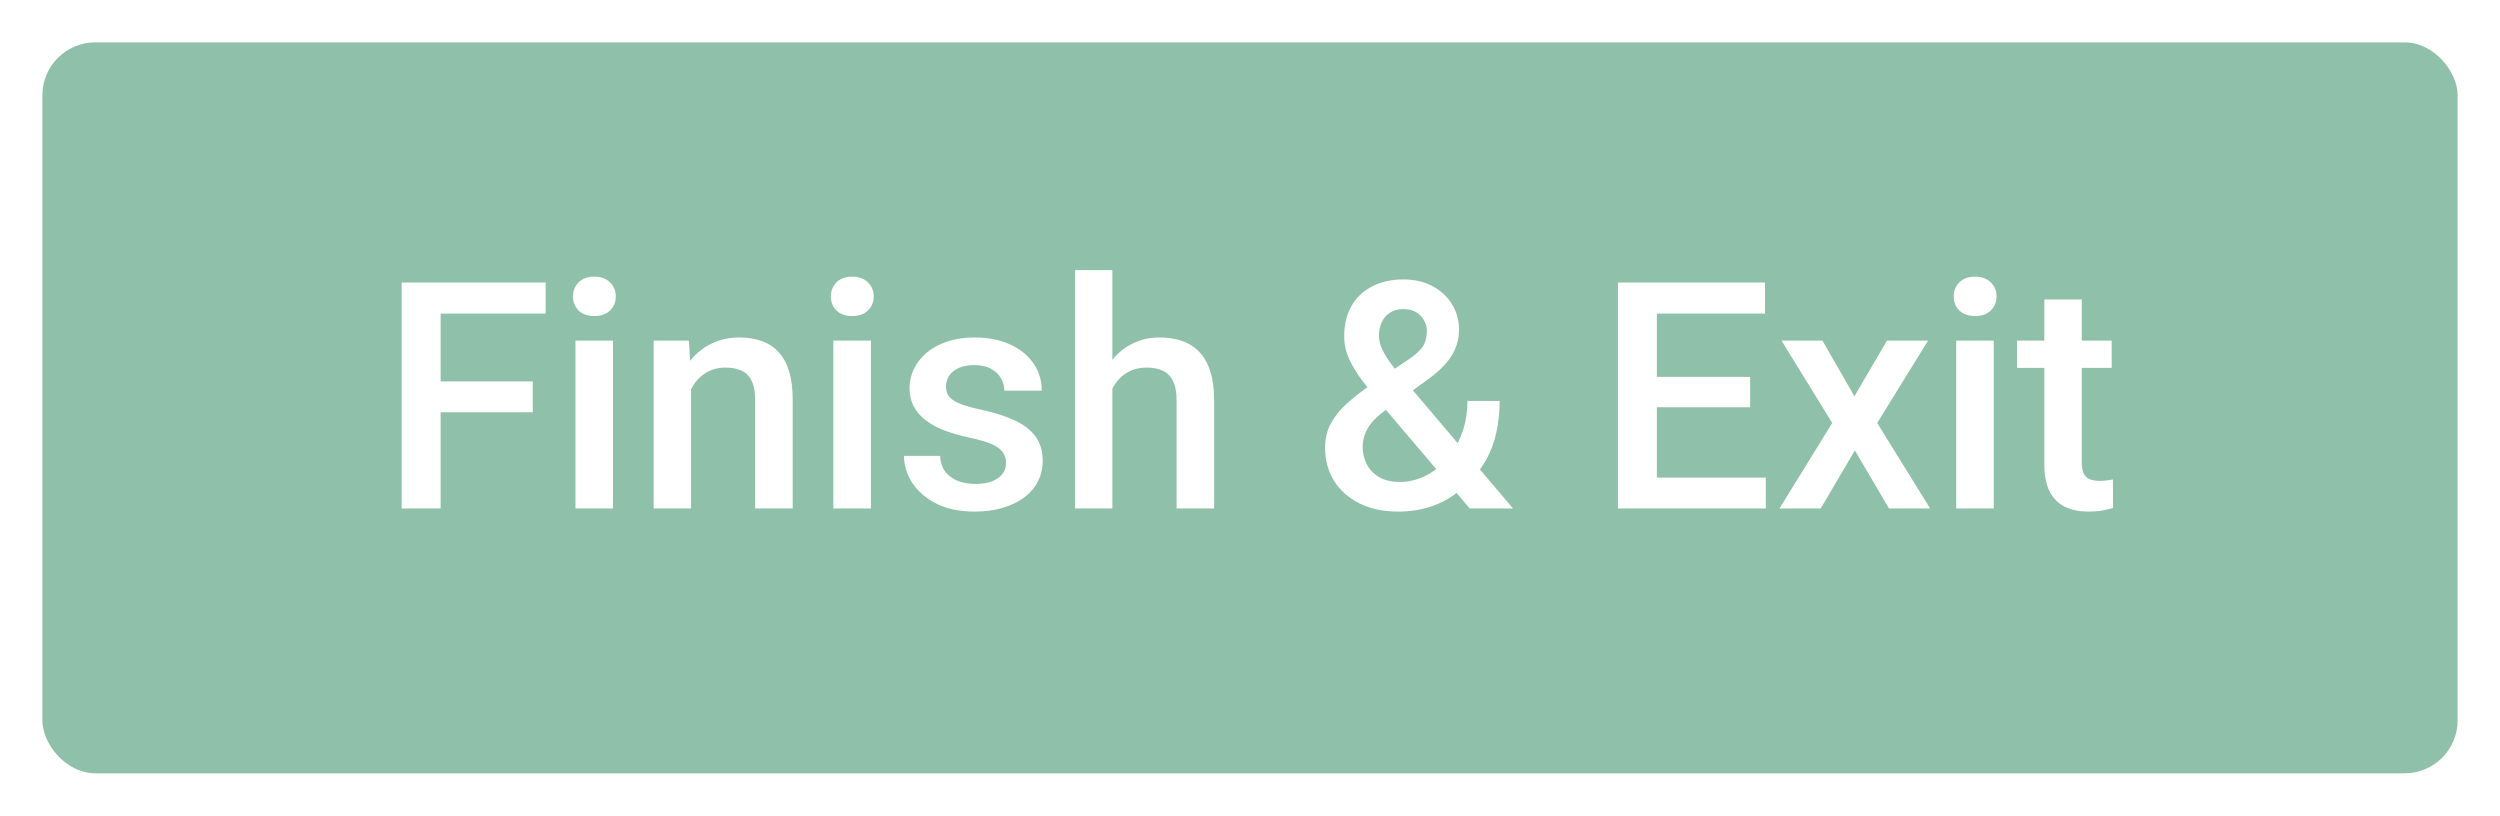 <svg width="236" height="77" viewBox="0 0 236 77" fill="none" xmlns="http://www.w3.org/2000/svg">
<g filter="url(#filter0_d_522_1243)">
<rect x="1" y="1" width="228" height="69" rx="5" fill="#8FC0A9"/>
<path d="M38.594 23.672V45H34.917V23.672H38.594ZM47.295 33.003V35.918H37.656V33.003H47.295ZM48.511 23.672V26.602H37.656V23.672H48.511ZM54.868 29.15V45H51.323V29.15H54.868ZM51.089 24.99C51.089 24.453 51.265 24.009 51.616 23.657C51.978 23.296 52.476 23.115 53.111 23.115C53.736 23.115 54.229 23.296 54.59 23.657C54.951 24.009 55.132 24.453 55.132 24.99C55.132 25.518 54.951 25.957 54.59 26.309C54.229 26.66 53.736 26.836 53.111 26.836C52.476 26.836 51.978 26.66 51.616 26.309C51.265 25.957 51.089 25.518 51.089 24.99ZM62.236 32.534V45H58.706V29.15H62.031L62.236 32.534ZM61.607 36.489L60.464 36.475C60.474 35.352 60.63 34.321 60.933 33.384C61.245 32.446 61.675 31.641 62.222 30.967C62.778 30.293 63.443 29.775 64.214 29.414C64.986 29.043 65.845 28.857 66.792 28.857C67.554 28.857 68.242 28.965 68.858 29.18C69.483 29.385 70.015 29.722 70.454 30.19C70.903 30.659 71.245 31.27 71.48 32.022C71.714 32.764 71.831 33.677 71.831 34.761V45H68.286V34.746C68.286 33.984 68.174 33.384 67.949 32.944C67.734 32.495 67.417 32.178 66.997 31.992C66.587 31.797 66.074 31.699 65.459 31.699C64.854 31.699 64.312 31.826 63.833 32.08C63.355 32.334 62.949 32.681 62.617 33.12C62.295 33.56 62.046 34.067 61.87 34.644C61.694 35.22 61.607 35.835 61.607 36.489ZM79.214 29.15V45H75.669V29.15H79.214ZM75.435 24.99C75.435 24.453 75.611 24.009 75.962 23.657C76.323 23.296 76.821 23.115 77.456 23.115C78.081 23.115 78.574 23.296 78.936 23.657C79.297 24.009 79.478 24.453 79.478 24.99C79.478 25.518 79.297 25.957 78.936 26.309C78.574 26.66 78.081 26.836 77.456 26.836C76.821 26.836 76.323 26.66 75.962 26.309C75.611 25.957 75.435 25.518 75.435 24.99ZM91.973 40.708C91.973 40.356 91.885 40.039 91.709 39.756C91.533 39.463 91.196 39.199 90.698 38.965C90.21 38.73 89.487 38.516 88.53 38.32C87.691 38.135 86.919 37.915 86.216 37.661C85.523 37.398 84.927 37.08 84.429 36.709C83.931 36.338 83.545 35.898 83.272 35.391C82.998 34.883 82.861 34.297 82.861 33.633C82.861 32.988 83.003 32.378 83.286 31.802C83.569 31.226 83.975 30.718 84.502 30.278C85.029 29.839 85.669 29.492 86.421 29.238C87.183 28.984 88.032 28.857 88.97 28.857C90.298 28.857 91.436 29.082 92.383 29.531C93.34 29.971 94.072 30.571 94.58 31.333C95.088 32.085 95.342 32.935 95.342 33.882H91.812C91.812 33.462 91.704 33.071 91.489 32.71C91.284 32.339 90.972 32.041 90.552 31.816C90.132 31.582 89.605 31.465 88.97 31.465C88.364 31.465 87.861 31.562 87.461 31.758C87.07 31.943 86.778 32.188 86.582 32.49C86.397 32.793 86.304 33.125 86.304 33.486C86.304 33.75 86.353 33.989 86.45 34.204C86.558 34.409 86.734 34.6 86.978 34.775C87.222 34.941 87.554 35.098 87.974 35.244C88.403 35.391 88.941 35.532 89.585 35.669C90.796 35.923 91.836 36.25 92.705 36.65C93.584 37.041 94.258 37.549 94.727 38.174C95.195 38.789 95.43 39.57 95.43 40.518C95.43 41.221 95.278 41.865 94.976 42.451C94.683 43.027 94.253 43.53 93.687 43.96C93.12 44.38 92.442 44.707 91.65 44.941C90.869 45.176 89.99 45.293 89.014 45.293C87.578 45.293 86.362 45.039 85.366 44.531C84.37 44.014 83.613 43.355 83.096 42.554C82.588 41.743 82.334 40.903 82.334 40.034H85.747C85.786 40.688 85.967 41.211 86.289 41.602C86.621 41.982 87.031 42.261 87.52 42.437C88.018 42.602 88.53 42.685 89.058 42.685C89.692 42.685 90.225 42.602 90.654 42.437C91.084 42.261 91.411 42.026 91.636 41.733C91.861 41.431 91.973 41.089 91.973 40.708ZM102.007 22.5V45H98.491V22.5H102.007ZM101.392 36.489L100.249 36.475C100.259 35.381 100.41 34.37 100.703 33.442C101.006 32.515 101.426 31.709 101.963 31.025C102.51 30.332 103.164 29.8 103.926 29.429C104.688 29.048 105.532 28.857 106.46 28.857C107.241 28.857 107.944 28.965 108.569 29.18C109.204 29.395 109.751 29.741 110.21 30.22C110.669 30.689 111.016 31.304 111.25 32.065C111.494 32.817 111.616 33.735 111.616 34.819V45H108.071V34.79C108.071 34.028 107.959 33.423 107.734 32.974C107.52 32.524 107.202 32.202 106.782 32.007C106.362 31.802 105.85 31.699 105.244 31.699C104.609 31.699 104.048 31.826 103.56 32.08C103.081 32.334 102.681 32.681 102.359 33.12C102.036 33.56 101.792 34.067 101.626 34.644C101.47 35.22 101.392 35.835 101.392 36.489ZM126.309 33.398L129.985 30.923C130.601 30.513 131.04 30.112 131.304 29.722C131.567 29.321 131.699 28.823 131.699 28.227C131.699 27.72 131.504 27.251 131.113 26.821C130.723 26.392 130.171 26.177 129.458 26.177C128.96 26.177 128.54 26.294 128.198 26.528C127.857 26.753 127.598 27.056 127.422 27.436C127.256 27.808 127.173 28.223 127.173 28.682C127.173 29.121 127.285 29.575 127.51 30.044C127.734 30.503 128.042 30.986 128.433 31.494C128.823 31.992 129.263 32.529 129.751 33.105L139.829 45H135.742L127.51 35.317C126.797 34.458 126.167 33.672 125.62 32.959C125.073 32.236 124.649 31.538 124.346 30.864C124.043 30.181 123.892 29.477 123.892 28.755C123.892 27.642 124.121 26.685 124.58 25.884C125.039 25.083 125.689 24.468 126.528 24.038C127.368 23.599 128.35 23.379 129.473 23.379C130.557 23.379 131.489 23.599 132.271 24.038C133.062 24.468 133.667 25.039 134.087 25.752C134.517 26.465 134.732 27.246 134.732 28.096C134.732 28.77 134.609 29.385 134.365 29.941C134.121 30.498 133.784 31.006 133.355 31.465C132.925 31.924 132.427 32.358 131.86 32.769L127.393 36.02C126.875 36.44 126.489 36.846 126.235 37.236C125.991 37.617 125.83 37.969 125.752 38.291C125.674 38.613 125.635 38.897 125.635 39.141C125.635 39.766 125.767 40.332 126.03 40.84C126.304 41.348 126.699 41.753 127.217 42.056C127.744 42.349 128.384 42.495 129.136 42.495C129.946 42.495 130.733 42.315 131.494 41.953C132.256 41.582 132.94 41.06 133.545 40.386C134.15 39.712 134.629 38.906 134.981 37.969C135.342 37.031 135.523 35.991 135.523 34.849H138.569C138.569 35.884 138.467 36.865 138.262 37.793C138.067 38.721 137.749 39.58 137.31 40.371C136.88 41.162 136.314 41.87 135.61 42.495C135.542 42.563 135.464 42.651 135.376 42.759C135.298 42.856 135.22 42.94 135.142 43.008C134.302 43.779 133.359 44.355 132.315 44.736C131.279 45.107 130.176 45.293 129.004 45.293C127.588 45.293 126.362 45.034 125.327 44.517C124.292 43.999 123.491 43.286 122.925 42.378C122.368 41.47 122.09 40.43 122.09 39.258C122.09 38.389 122.271 37.627 122.632 36.973C122.993 36.309 123.486 35.693 124.111 35.127C124.746 34.551 125.479 33.975 126.309 33.398ZM163.692 42.085V45H152.368V42.085H163.692ZM153.408 23.672V45H149.732V23.672H153.408ZM162.212 32.578V35.449H152.368V32.578H162.212ZM163.618 23.672V26.602H152.368V23.672H163.618ZM169.038 29.15L172.056 34.409L175.132 29.15H179.014L174.209 36.929L179.204 45H175.322L172.1 39.522L168.877 45H164.981L169.961 36.929L165.171 29.15H169.038ZM185.21 29.15V45H181.665V29.15H185.21ZM181.431 24.99C181.431 24.453 181.607 24.009 181.958 23.657C182.319 23.296 182.817 23.115 183.452 23.115C184.077 23.115 184.57 23.296 184.932 23.657C185.293 24.009 185.474 24.453 185.474 24.99C185.474 25.518 185.293 25.957 184.932 26.309C184.57 26.66 184.077 26.836 183.452 26.836C182.817 26.836 182.319 26.66 181.958 26.309C181.607 25.957 181.431 25.518 181.431 24.99ZM196.343 29.15V31.729H187.407V29.15H196.343ZM189.985 25.269H193.516V40.62C193.516 41.108 193.584 41.484 193.721 41.748C193.867 42.002 194.067 42.173 194.321 42.261C194.575 42.349 194.873 42.393 195.215 42.393C195.459 42.393 195.693 42.378 195.918 42.349C196.143 42.319 196.323 42.29 196.46 42.261L196.475 44.956C196.182 45.044 195.84 45.122 195.449 45.19C195.068 45.259 194.629 45.293 194.131 45.293C193.32 45.293 192.603 45.151 191.978 44.868C191.353 44.575 190.864 44.102 190.513 43.447C190.161 42.793 189.985 41.924 189.985 40.84V25.269Z" fill="white"/>
</g>
<defs>
<filter id="filter0_d_522_1243" x="0" y="0" width="236" height="77" filterUnits="userSpaceOnUse" color-interpolation-filters="sRGB">
<feFlood flood-opacity="0" result="BackgroundImageFix"/>
<feColorMatrix in="SourceAlpha" type="matrix" values="0 0 0 0 0 0 0 0 0 0 0 0 0 0 0 0 0 0 127 0" result="hardAlpha"/>
<feOffset dx="3" dy="3"/>
<feGaussianBlur stdDeviation="2"/>
<feComposite in2="hardAlpha" operator="out"/>
<feColorMatrix type="matrix" values="0 0 0 0 0 0 0 0 0 0 0 0 0 0 0 0 0 0 0.15 0"/>
<feBlend mode="normal" in2="BackgroundImageFix" result="effect1_dropShadow_522_1243"/>
<feBlend mode="normal" in="SourceGraphic" in2="effect1_dropShadow_522_1243" result="shape"/>
</filter>
</defs>
</svg>
